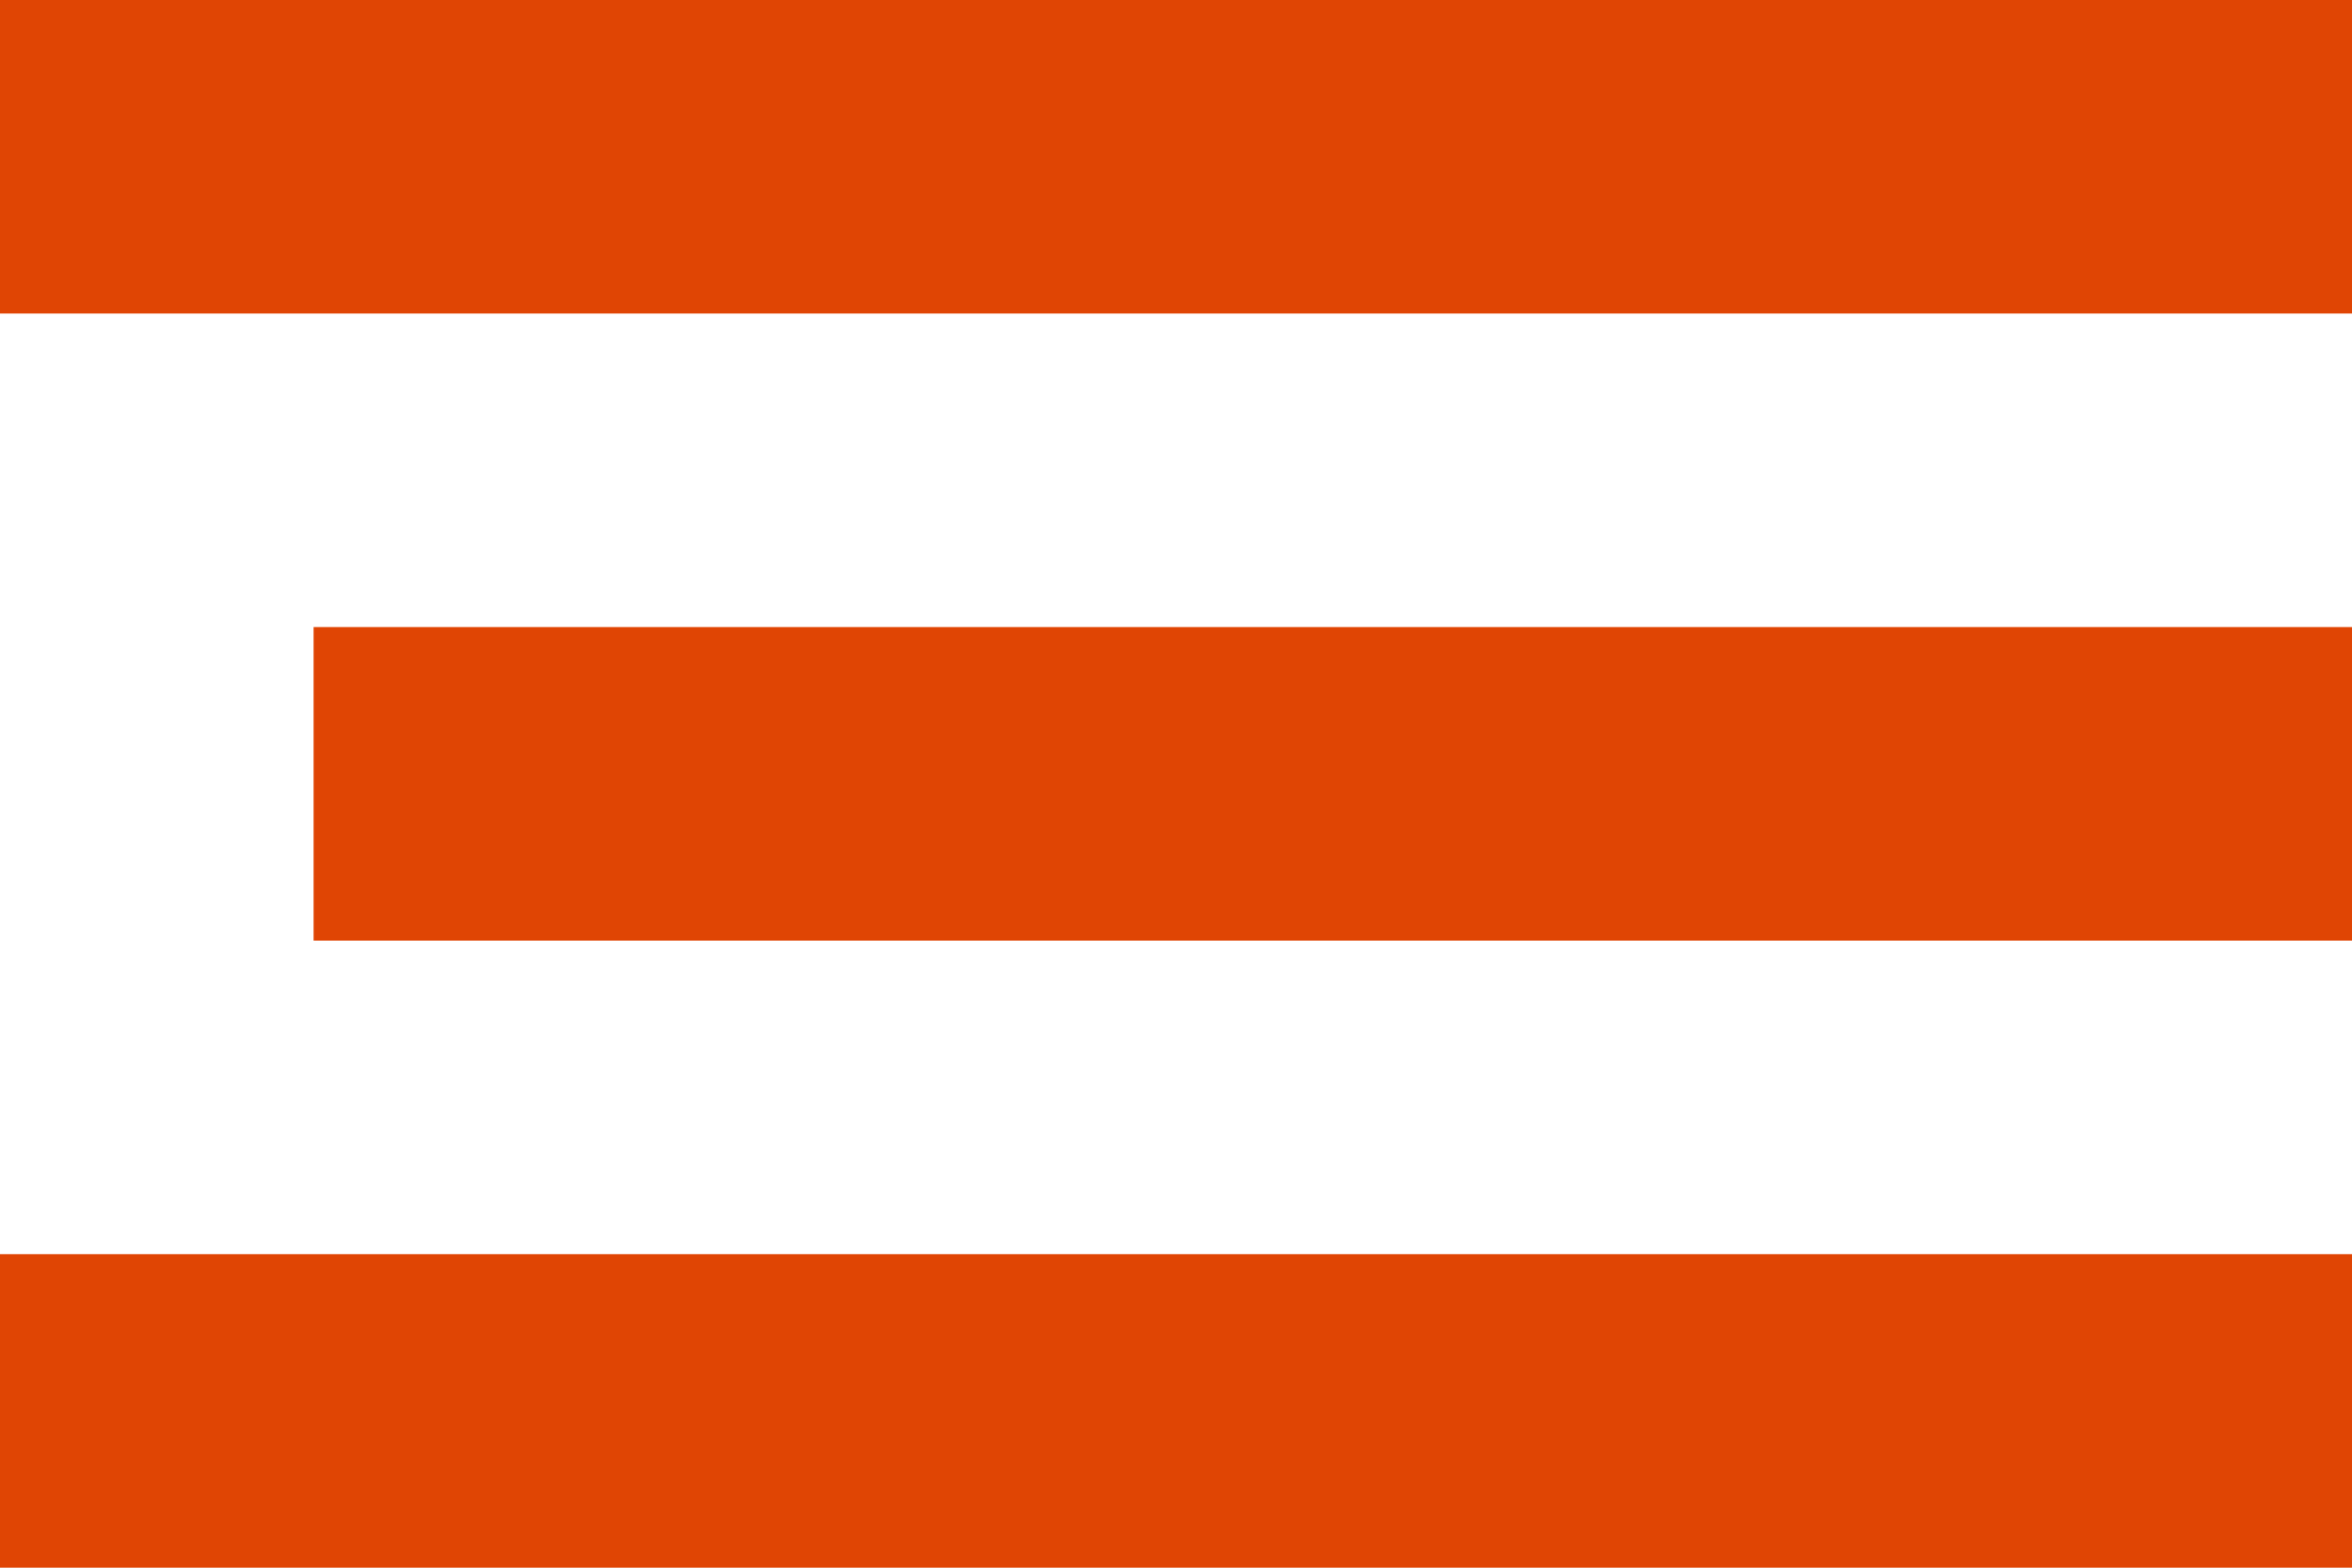 <svg width="15" height="10" viewBox="0 0 15 10" fill="none"  xmlns="http://www.w3.org/2000/svg">
<line y1="1" x2="15" y2="1" stroke="#E04504" stroke-width="2"/>
<line x1="2" y1="5" x2="15" y2="5" stroke="#E04504" stroke-width="2"/>
<line y1="9" x2="15" y2="9" stroke="#E04504" stroke-width="2"/>
</svg>
